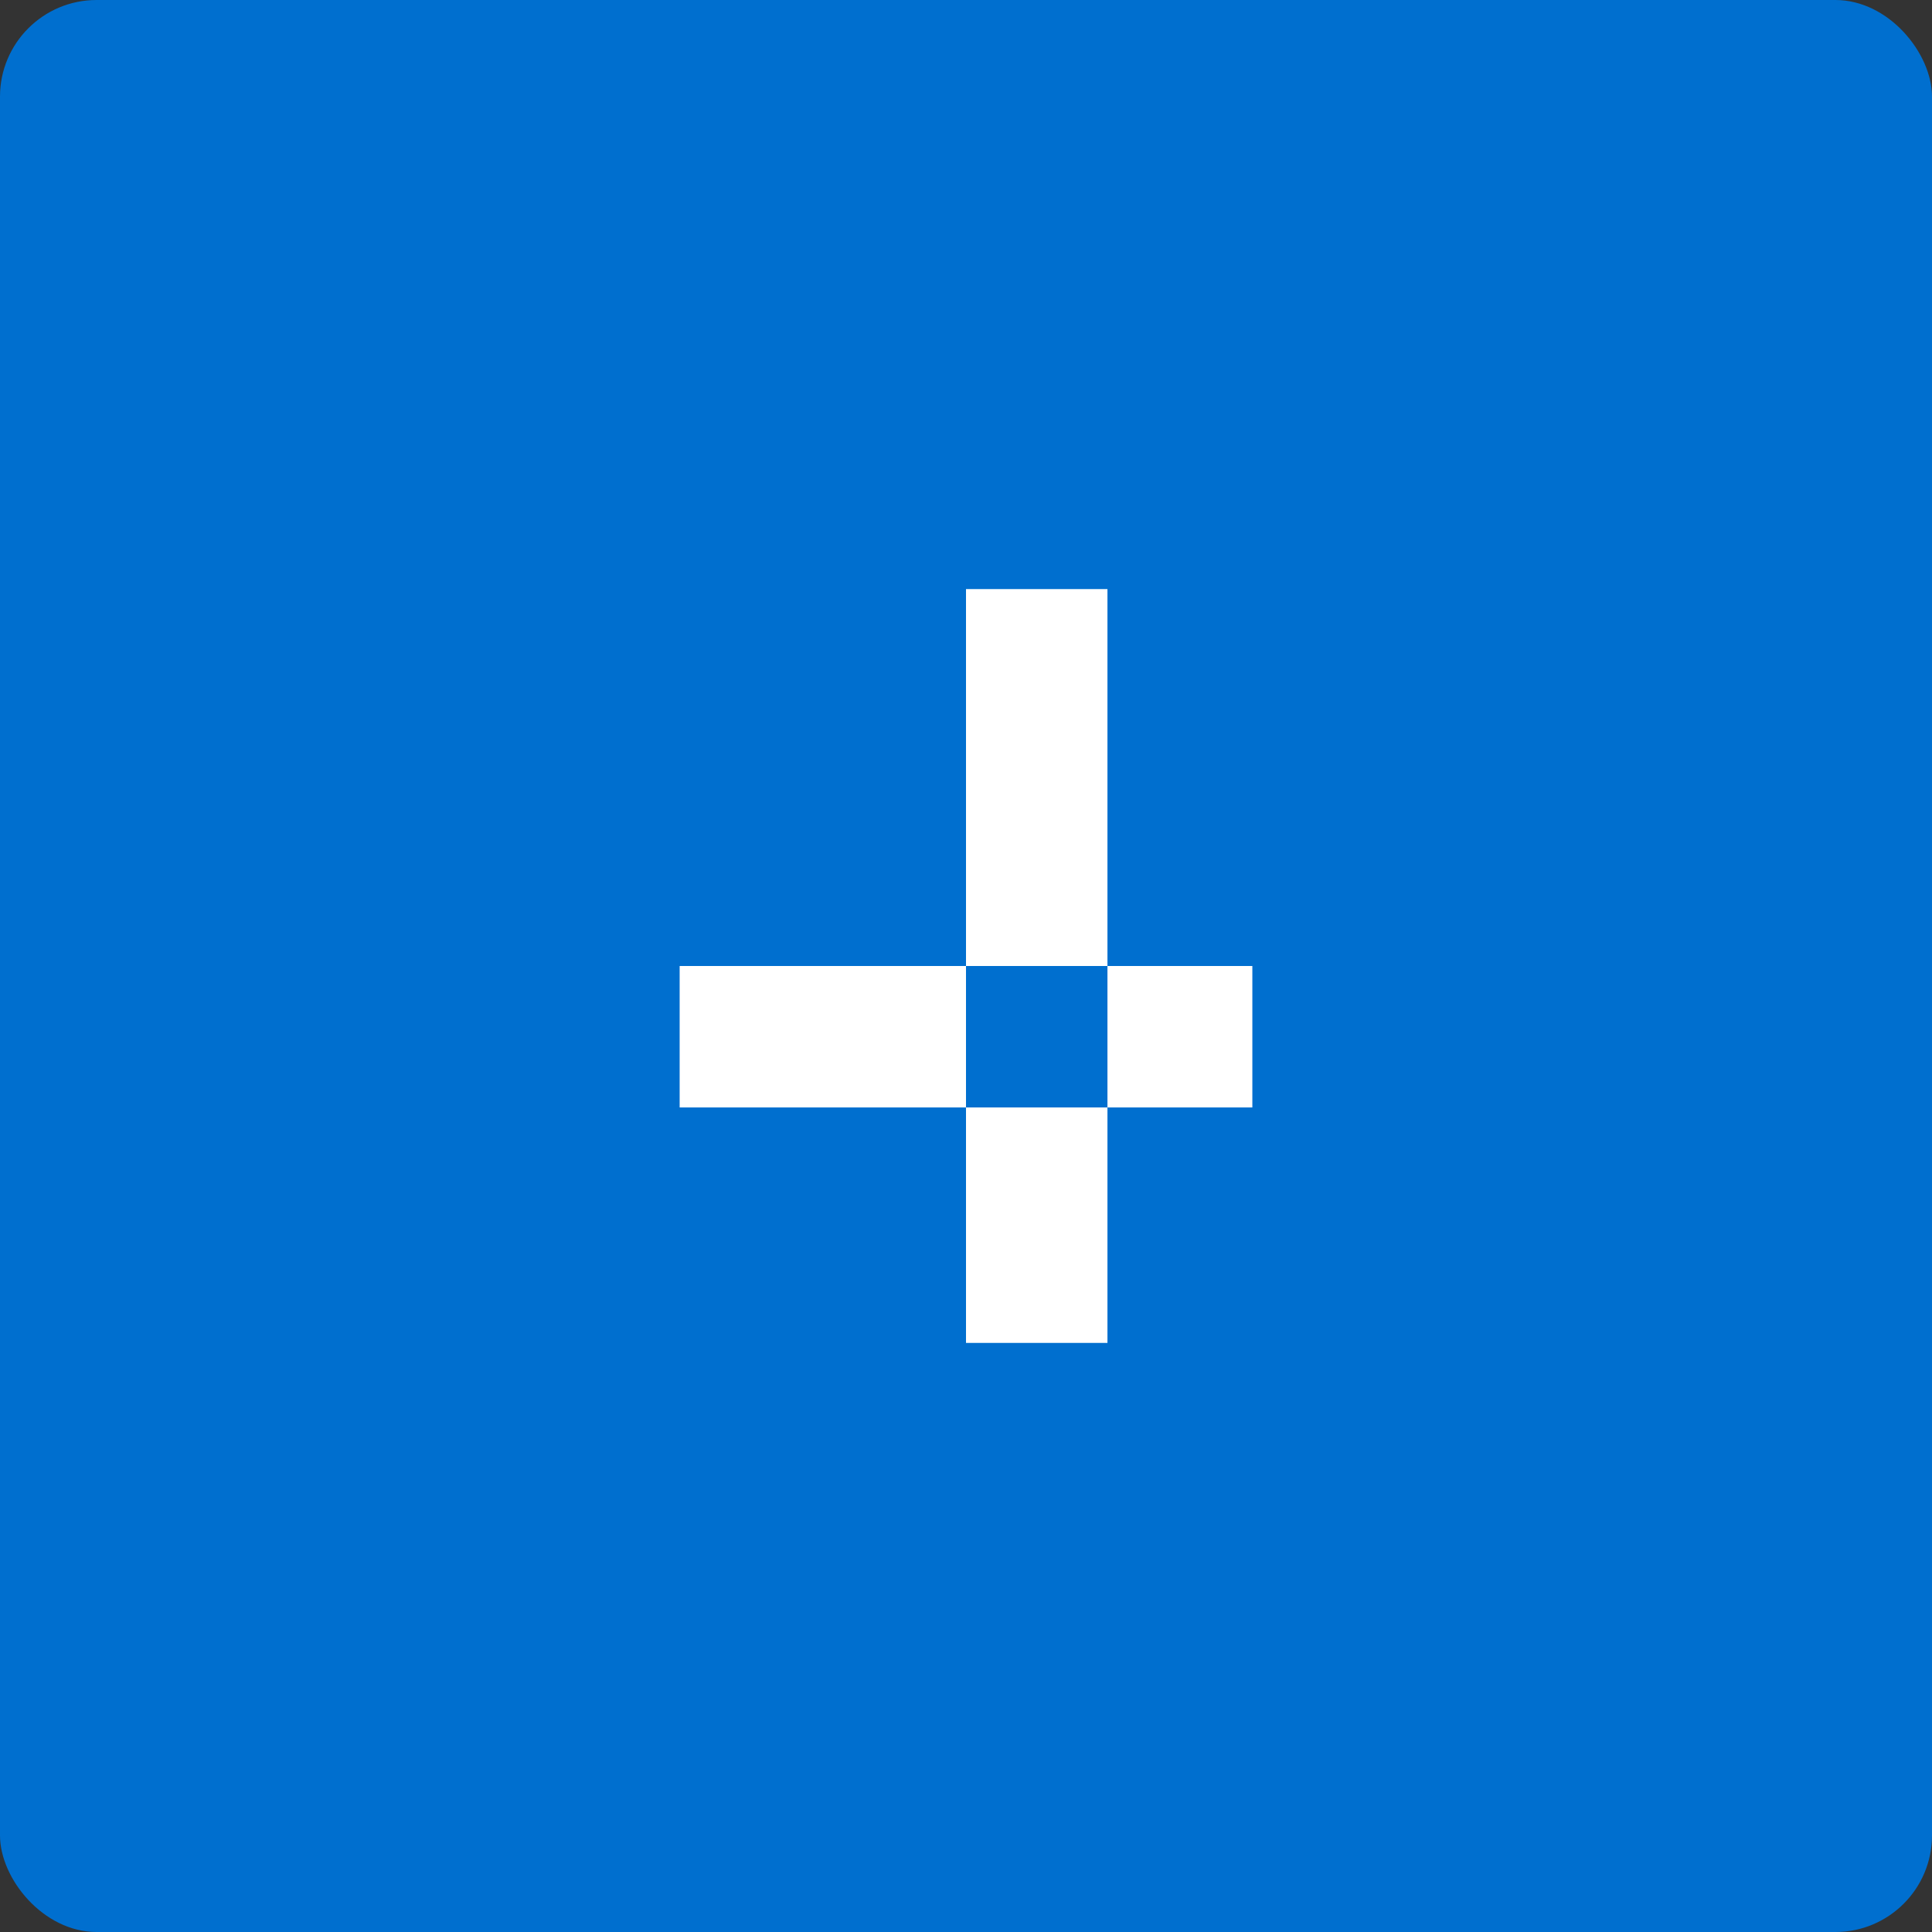 <?xml version="1.0" encoding="UTF-8"?>
<svg width="1000px" height="1000px" viewBox="0 0 1000 1000" version="1.1" xmlns="http://www.w3.org/2000/svg">
    <rect x="0" y="0" width="1000" height="1000" fill="#333333" stroke="none"/>
    <g stroke="none" stroke-width="1" fill="none" fill-rule="evenodd">
        <rect fill="#006FCF" x="0" y="0" width="1000" height="1000" rx="50"/>
        <path d="M500,304.911 L573.214,304.911 L573.214,695.089 L500,695.089 L500,304.911 Z M648.214,500 L351.786,500 L351.786,573.214 L648.214,573.214 L648.214,500 Z" fill="#FFFFFF"/>
    </g>
</svg> 
